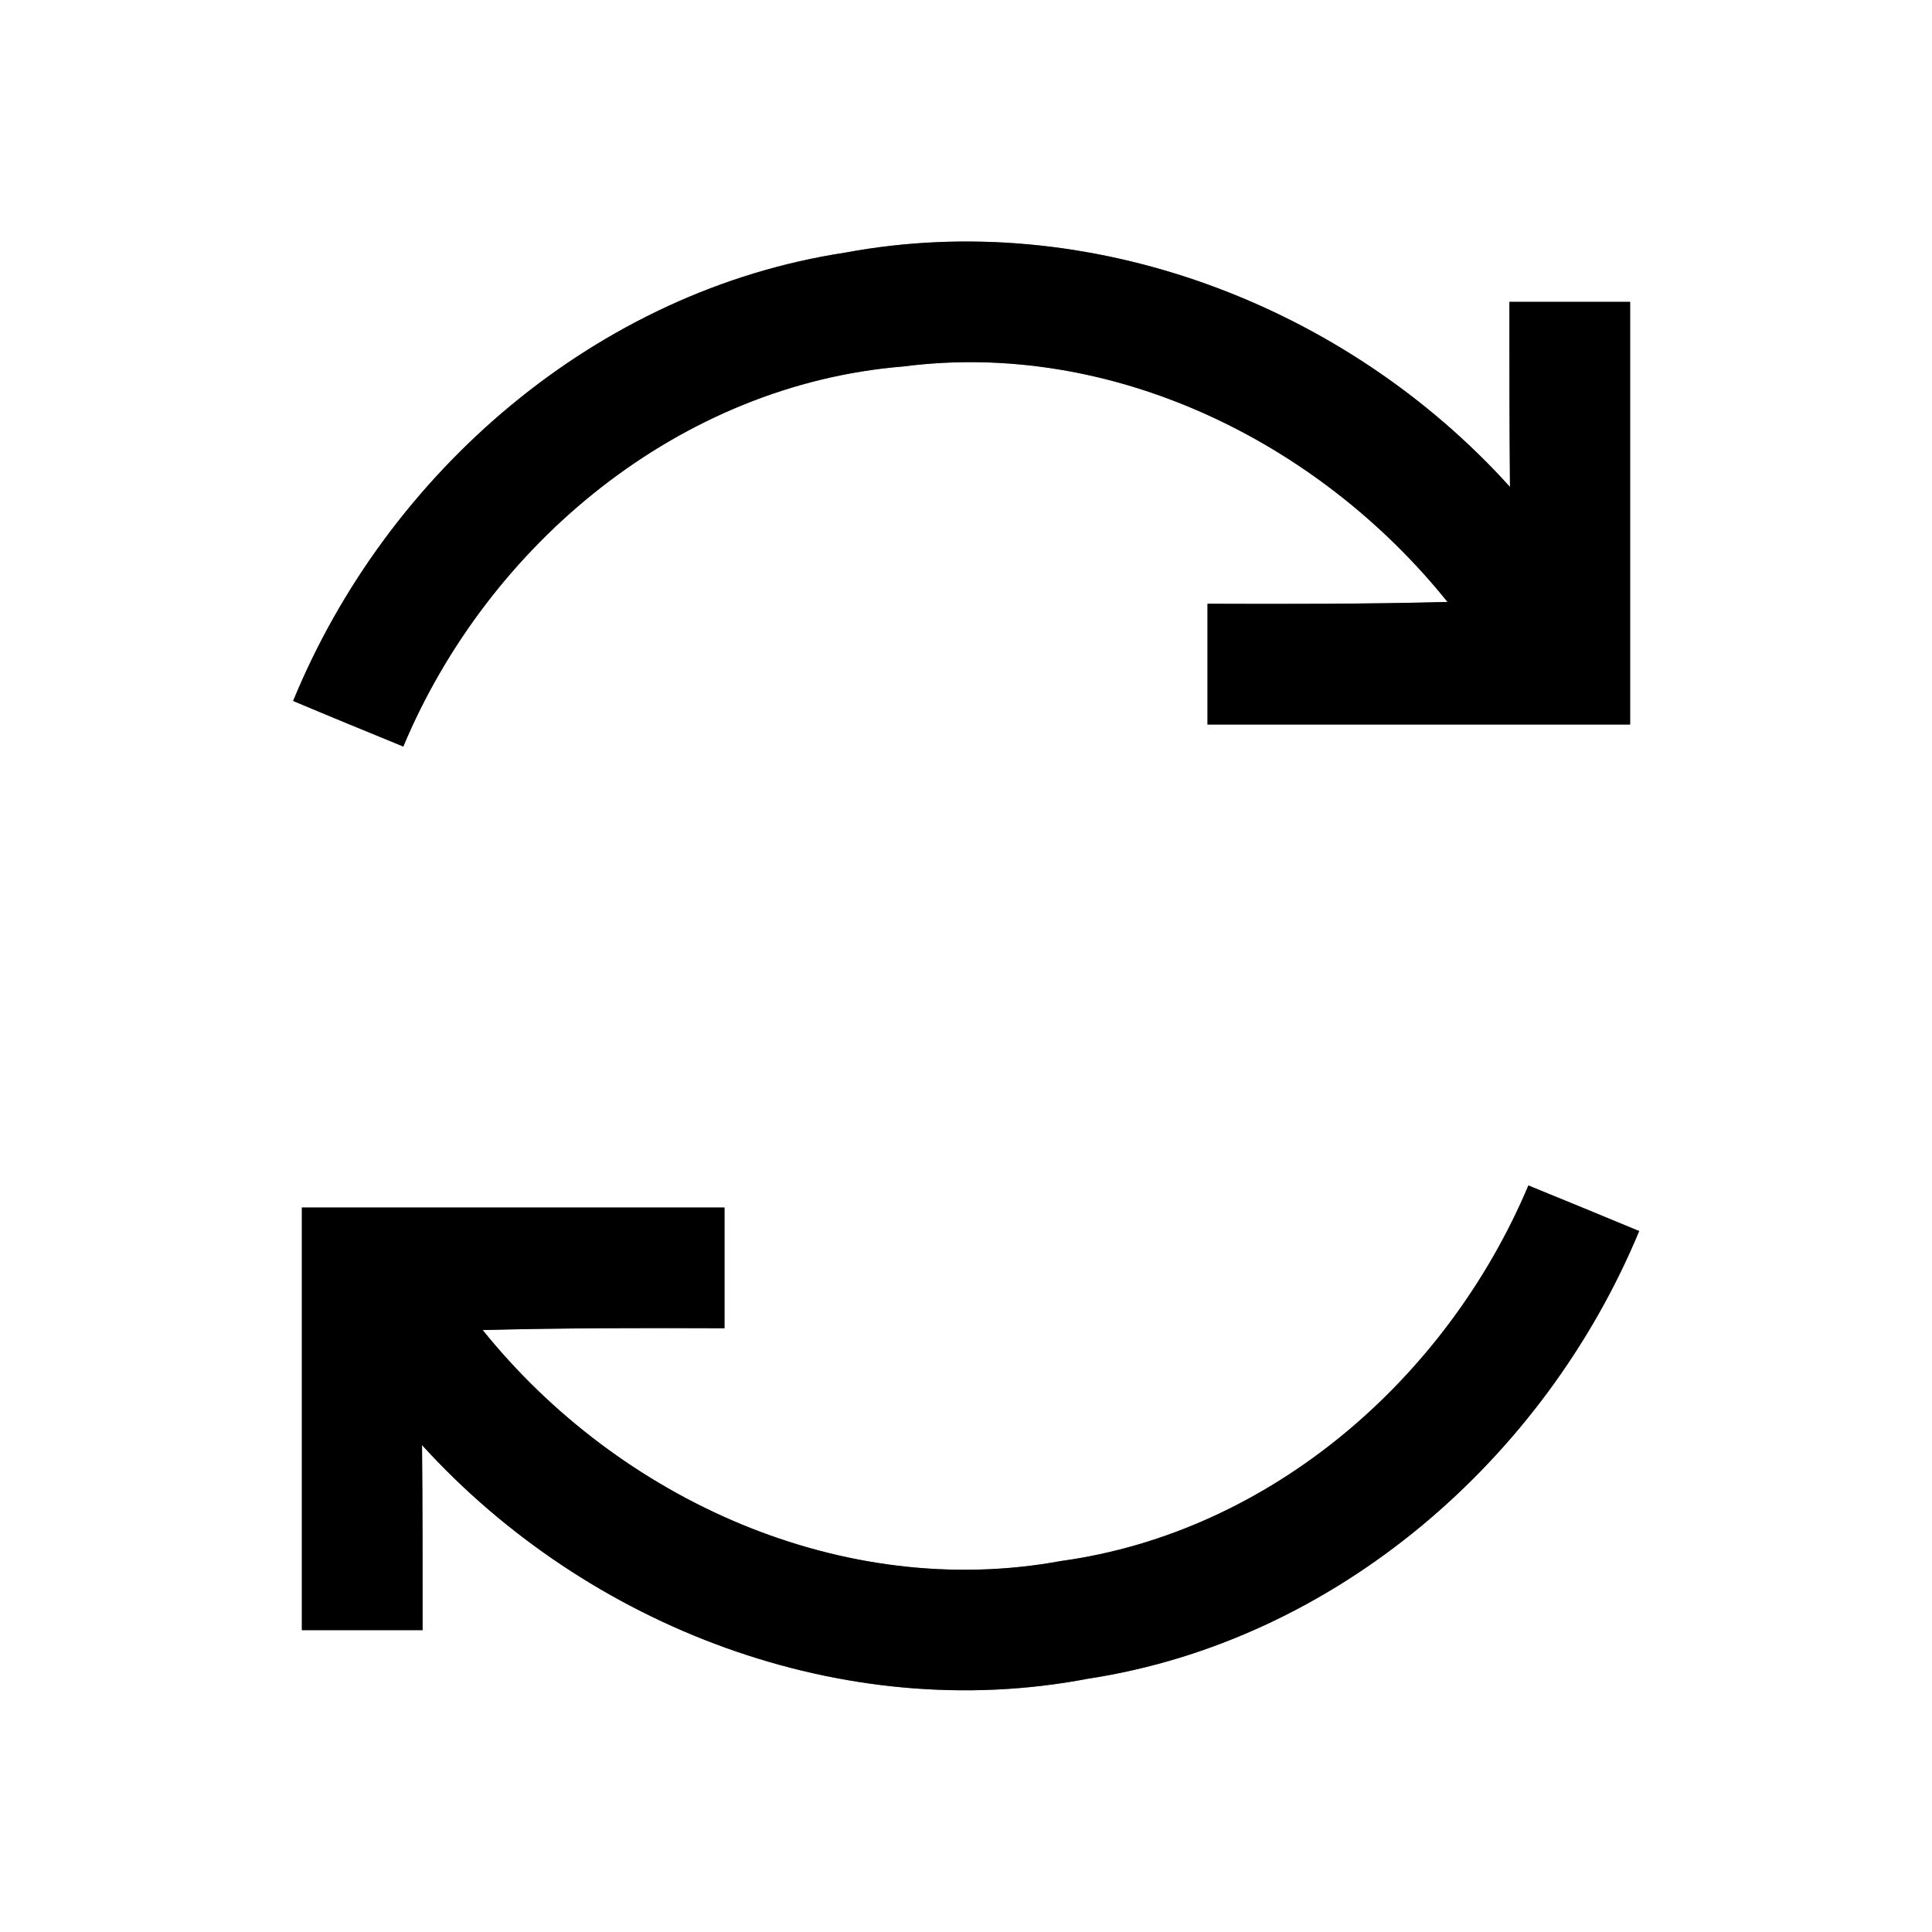 <?xml version="1.0" encoding="UTF-8" ?>
<!DOCTYPE svg PUBLIC "-//W3C//DTD SVG 1.1//EN" "http://www.w3.org/Graphics/SVG/1.1/DTD/svg11.dtd">
<svg width="64pt" height="64pt" viewBox="0 0 64 64" version="1.1" xmlns="http://www.w3.org/2000/svg">
<rect x="0" y="0" width="64" height="64" fill="#808080" stroke="none"/>
<g id="#ffffffff">
<path fill="#ffffff" opacity="1.00" d=" M 0.00 0.00 L 64.00 0.00 L 64.00 64.00 L 0.00 64.00 L 0.00 0.00 M 9.71 23.22 C 10.92 23.73 12.14 24.23 13.36 24.73 C 16.18 18.00 22.53 12.74 29.92 12.14 C 36.81 11.25 43.67 14.61 47.95 19.94 C 45.30 20.01 42.65 20.01 40.00 20.00 C 40.00 21.34 40.00 22.67 40.00 24.00 C 44.67 24.00 49.33 24.00 54.00 24.00 C 54.00 19.33 54.00 14.67 54.00 10.00 C 52.67 10.00 51.33 10.00 50.00 10.00 C 50.00 12.04 50.00 14.09 50.02 16.13 C 44.56 10.08 36.07 6.86 27.99 8.37 C 19.78 9.62 12.83 15.62 9.71 23.22 M 10.00 40.00 C 10.00 44.67 10.00 49.33 10.00 54.00 C 11.33 54.00 12.67 54.00 14.00 54.00 C 14.00 51.96 14.00 49.91 13.98 47.87 C 19.46 53.90 27.94 57.16 36.04 55.61 C 44.24 54.36 51.16 48.35 54.30 40.78 C 53.08 40.27 51.85 39.77 50.63 39.27 C 47.94 45.65 42.11 50.75 35.15 51.71 C 27.92 53.04 20.51 49.68 15.99 44.06 C 18.66 43.99 21.33 43.99 24.00 44.00 C 24.00 42.66 24.00 41.33 24.00 40.00 C 19.33 40.00 14.67 40.00 10.00 40.00 Z" />
</g>
<g id="#000000ff">
<path fill="#000000" opacity="1.00" d=" M 9.71 23.22 C 12.83 15.62 19.78 9.62 27.99 8.37 C 36.07 6.86 44.56 10.08 50.02 16.13 C 50.00 14.09 50.00 12.04 50.00 10.00 C 51.33 10.00 52.67 10.00 54.00 10.00 C 54.00 14.67 54.00 19.33 54.00 24.00 C 49.33 24.00 44.67 24.00 40.00 24.00 C 40.00 22.67 40.00 21.34 40.00 20.00 C 42.65 20.01 45.30 20.01 47.95 19.94 C 43.67 14.61 36.81 11.25 29.92 12.14 C 22.53 12.74 16.18 18.00 13.36 24.73 C 12.14 24.23 10.92 23.73 9.71 23.22 Z" />
<path fill="#000000" opacity="1.00" d=" M 10.00 40.00 C 14.67 40.00 19.33 40.00 24.00 40.00 C 24.00 41.33 24.00 42.66 24.00 44.00 C 21.33 43.99 18.66 43.99 15.99 44.06 C 20.51 49.68 27.92 53.04 35.15 51.71 C 42.11 50.75 47.94 45.65 50.63 39.27 C 51.85 39.77 53.08 40.27 54.30 40.78 C 51.16 48.35 44.24 54.36 36.04 55.61 C 27.94 57.16 19.46 53.90 13.98 47.87 C 14.00 49.91 14.00 51.96 14.00 54.00 C 12.67 54.00 11.33 54.00 10.00 54.00 C 10.00 49.33 10.00 44.67 10.00 40.00 Z" />
</g>
</svg>
